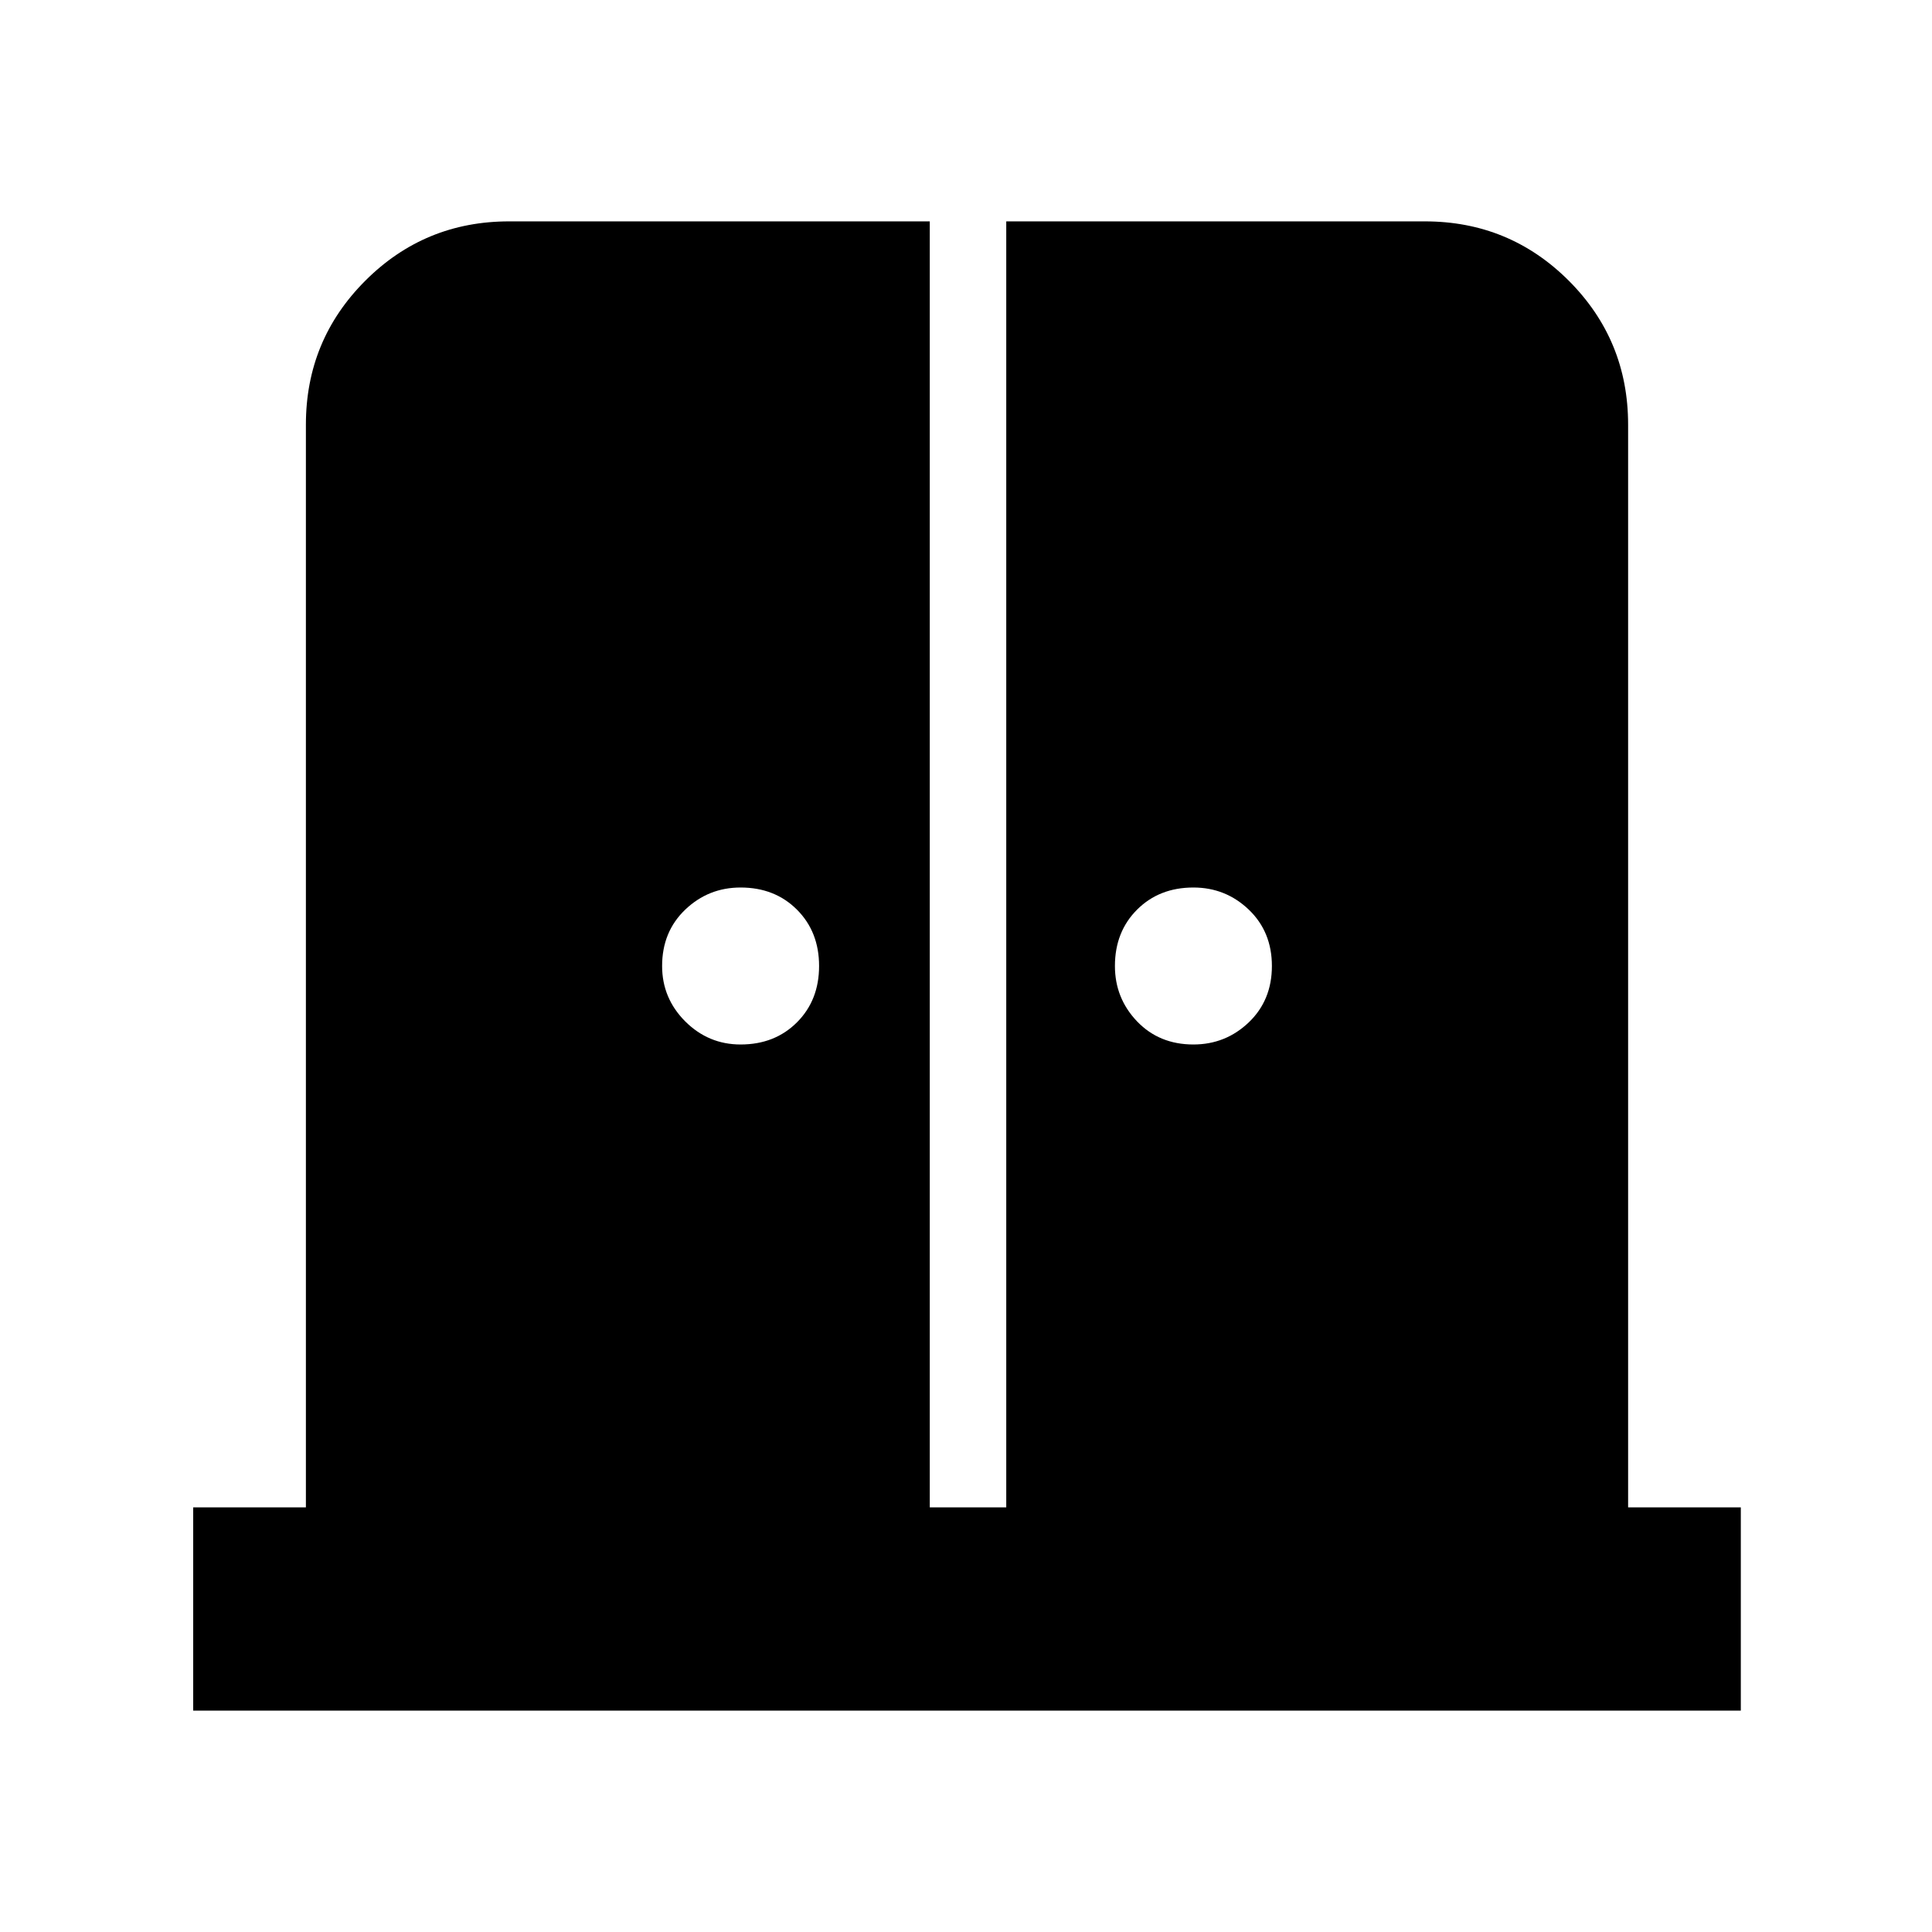 <svg xmlns="http://www.w3.org/2000/svg" height="24" width="24"><path d="M9.2 12.975Q9.625 12.975 9.9 12.7Q10.175 12.425 10.175 12Q10.175 11.575 9.9 11.3Q9.625 11.025 9.2 11.025Q8.8 11.025 8.512 11.3Q8.225 11.575 8.225 12Q8.225 12.4 8.512 12.688Q8.8 12.975 9.2 12.975ZM14.825 12.975Q15.225 12.975 15.513 12.7Q15.8 12.425 15.8 12Q15.8 11.575 15.513 11.3Q15.225 11.025 14.825 11.025Q14.4 11.025 14.125 11.3Q13.85 11.575 13.85 12Q13.85 12.4 14.125 12.688Q14.4 12.975 14.825 12.975ZM2.4 21.25V18.725H3.8V5.275Q3.8 4.225 4.538 3.487Q5.275 2.75 6.325 2.75H11.55V18.725H12.5V2.75H17.7Q18.75 2.75 19.488 3.487Q20.225 4.225 20.225 5.275V18.725H21.625V21.25Z"/></svg>
